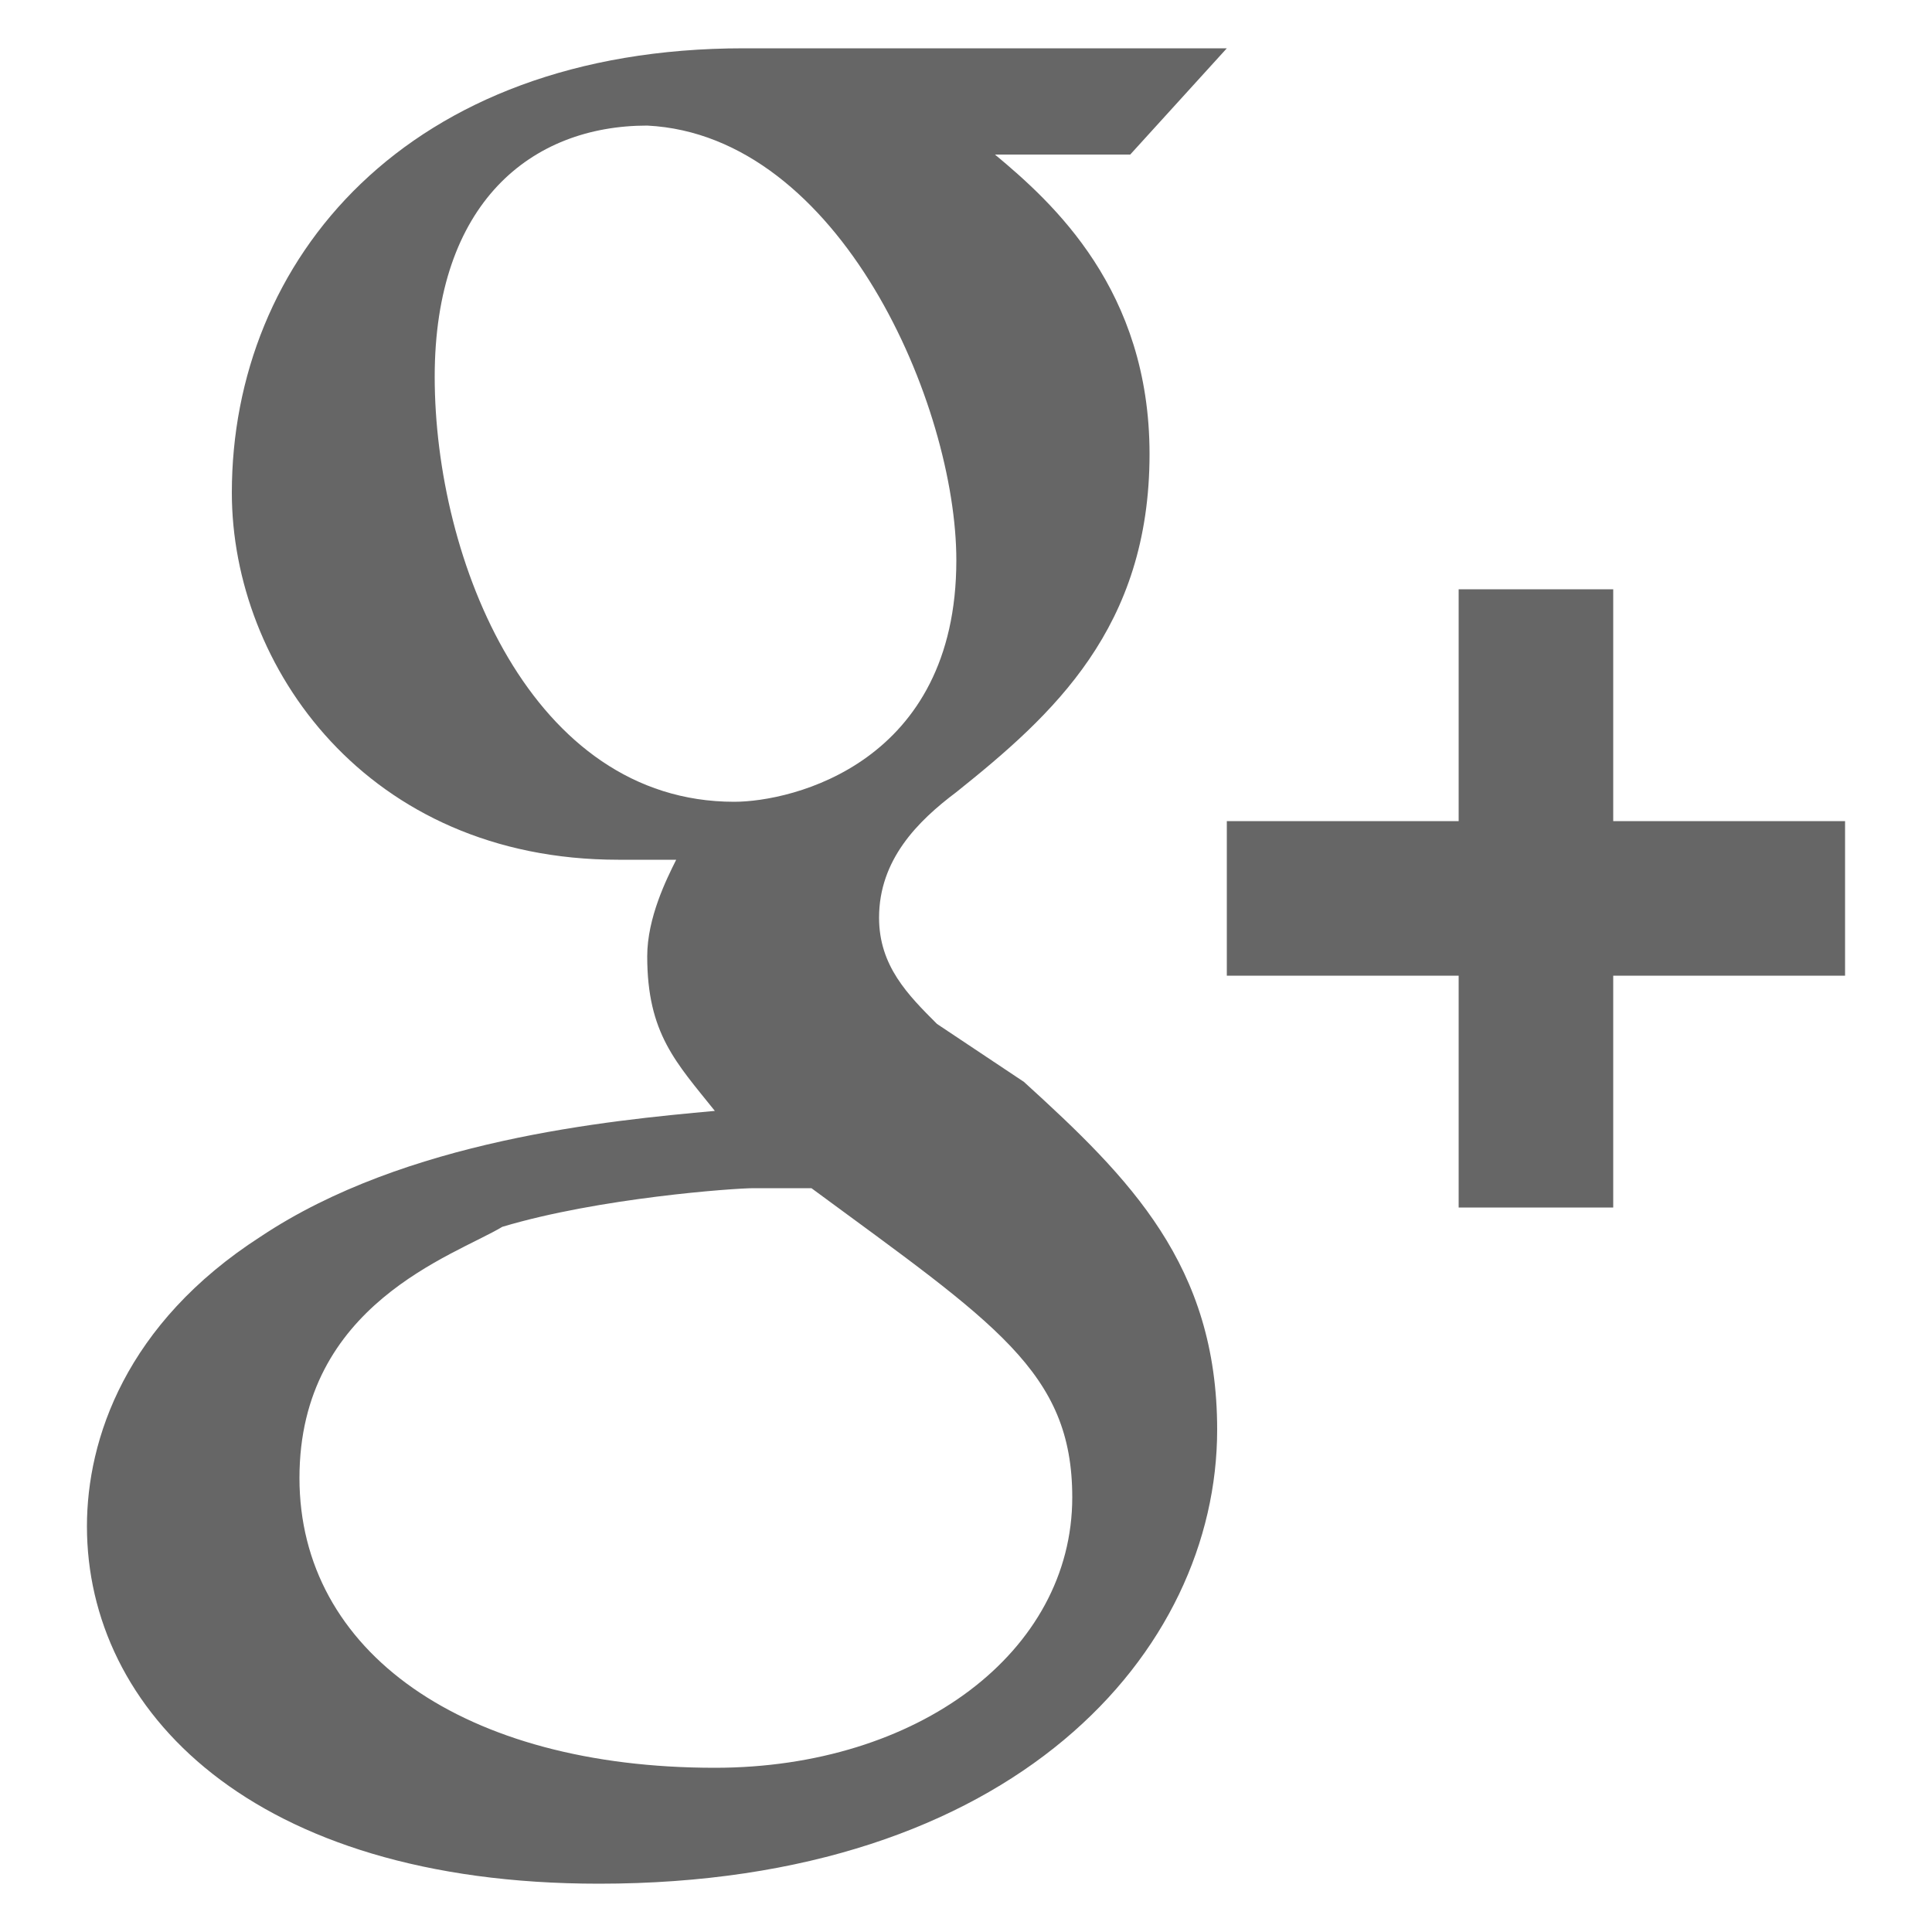<svg width="20" height="20" fill="none" xmlns="http://www.w3.org/2000/svg"><g clip-path="url('#clip0_23_13585')"><path d="M16.7 8.5V6.1h-1.6v2.4h-2.4v1.6h2.4v2.4h1.6v-2.4h2.4V8.5h-2.4Zm-6.1 2.7-.9-.6c-.3-.3-.6-.6-.6-1.1 0-.6.4-1 .8-1.3 1-.8 2-1.7 2-3.5 0-1.7-1-2.6-1.6-3.1h1.4l1-1.1h-5C4.2.5 2.4 2.7 2.4 5.1c0 1.8 1.4 3.8 4 3.8H7c-.1.2-.3.6-.3 1 0 .8.3 1.1.7 1.6-1.1.1-3.2.3-4.7 1.3-1.4.9-1.8 2.1-1.8 3 0 1.9 1.7 3.7 5.3 3.7 4.3 0 6.4-2.4 6.4-4.7 0-1.7-.9-2.6-2-3.6ZM4.5 3.9c0-1.8 1-2.6 2.2-2.6 2 .1 3.2 2.9 3.2 4.5 0 2.1-1.7 2.5-2.3 2.5-2.1 0-3.1-2.5-3.1-4.4Zm2.9 14.4c-2.6 0-4.3-1.2-4.3-3s1.6-2.3 2.1-2.6c1-.3 2.4-.4 2.6-.4h.6c1.9 1.4 2.7 1.9 2.7 3.2 0 1.6-1.6 2.8-3.7 2.8Z" fill="#666"/></g><defs><clipPath id="clip0_23_13585"><path fill="#fff" transform="translate(.9 .5)" d="M0 0h18.2v19H0z"/></clipPath></defs></svg>